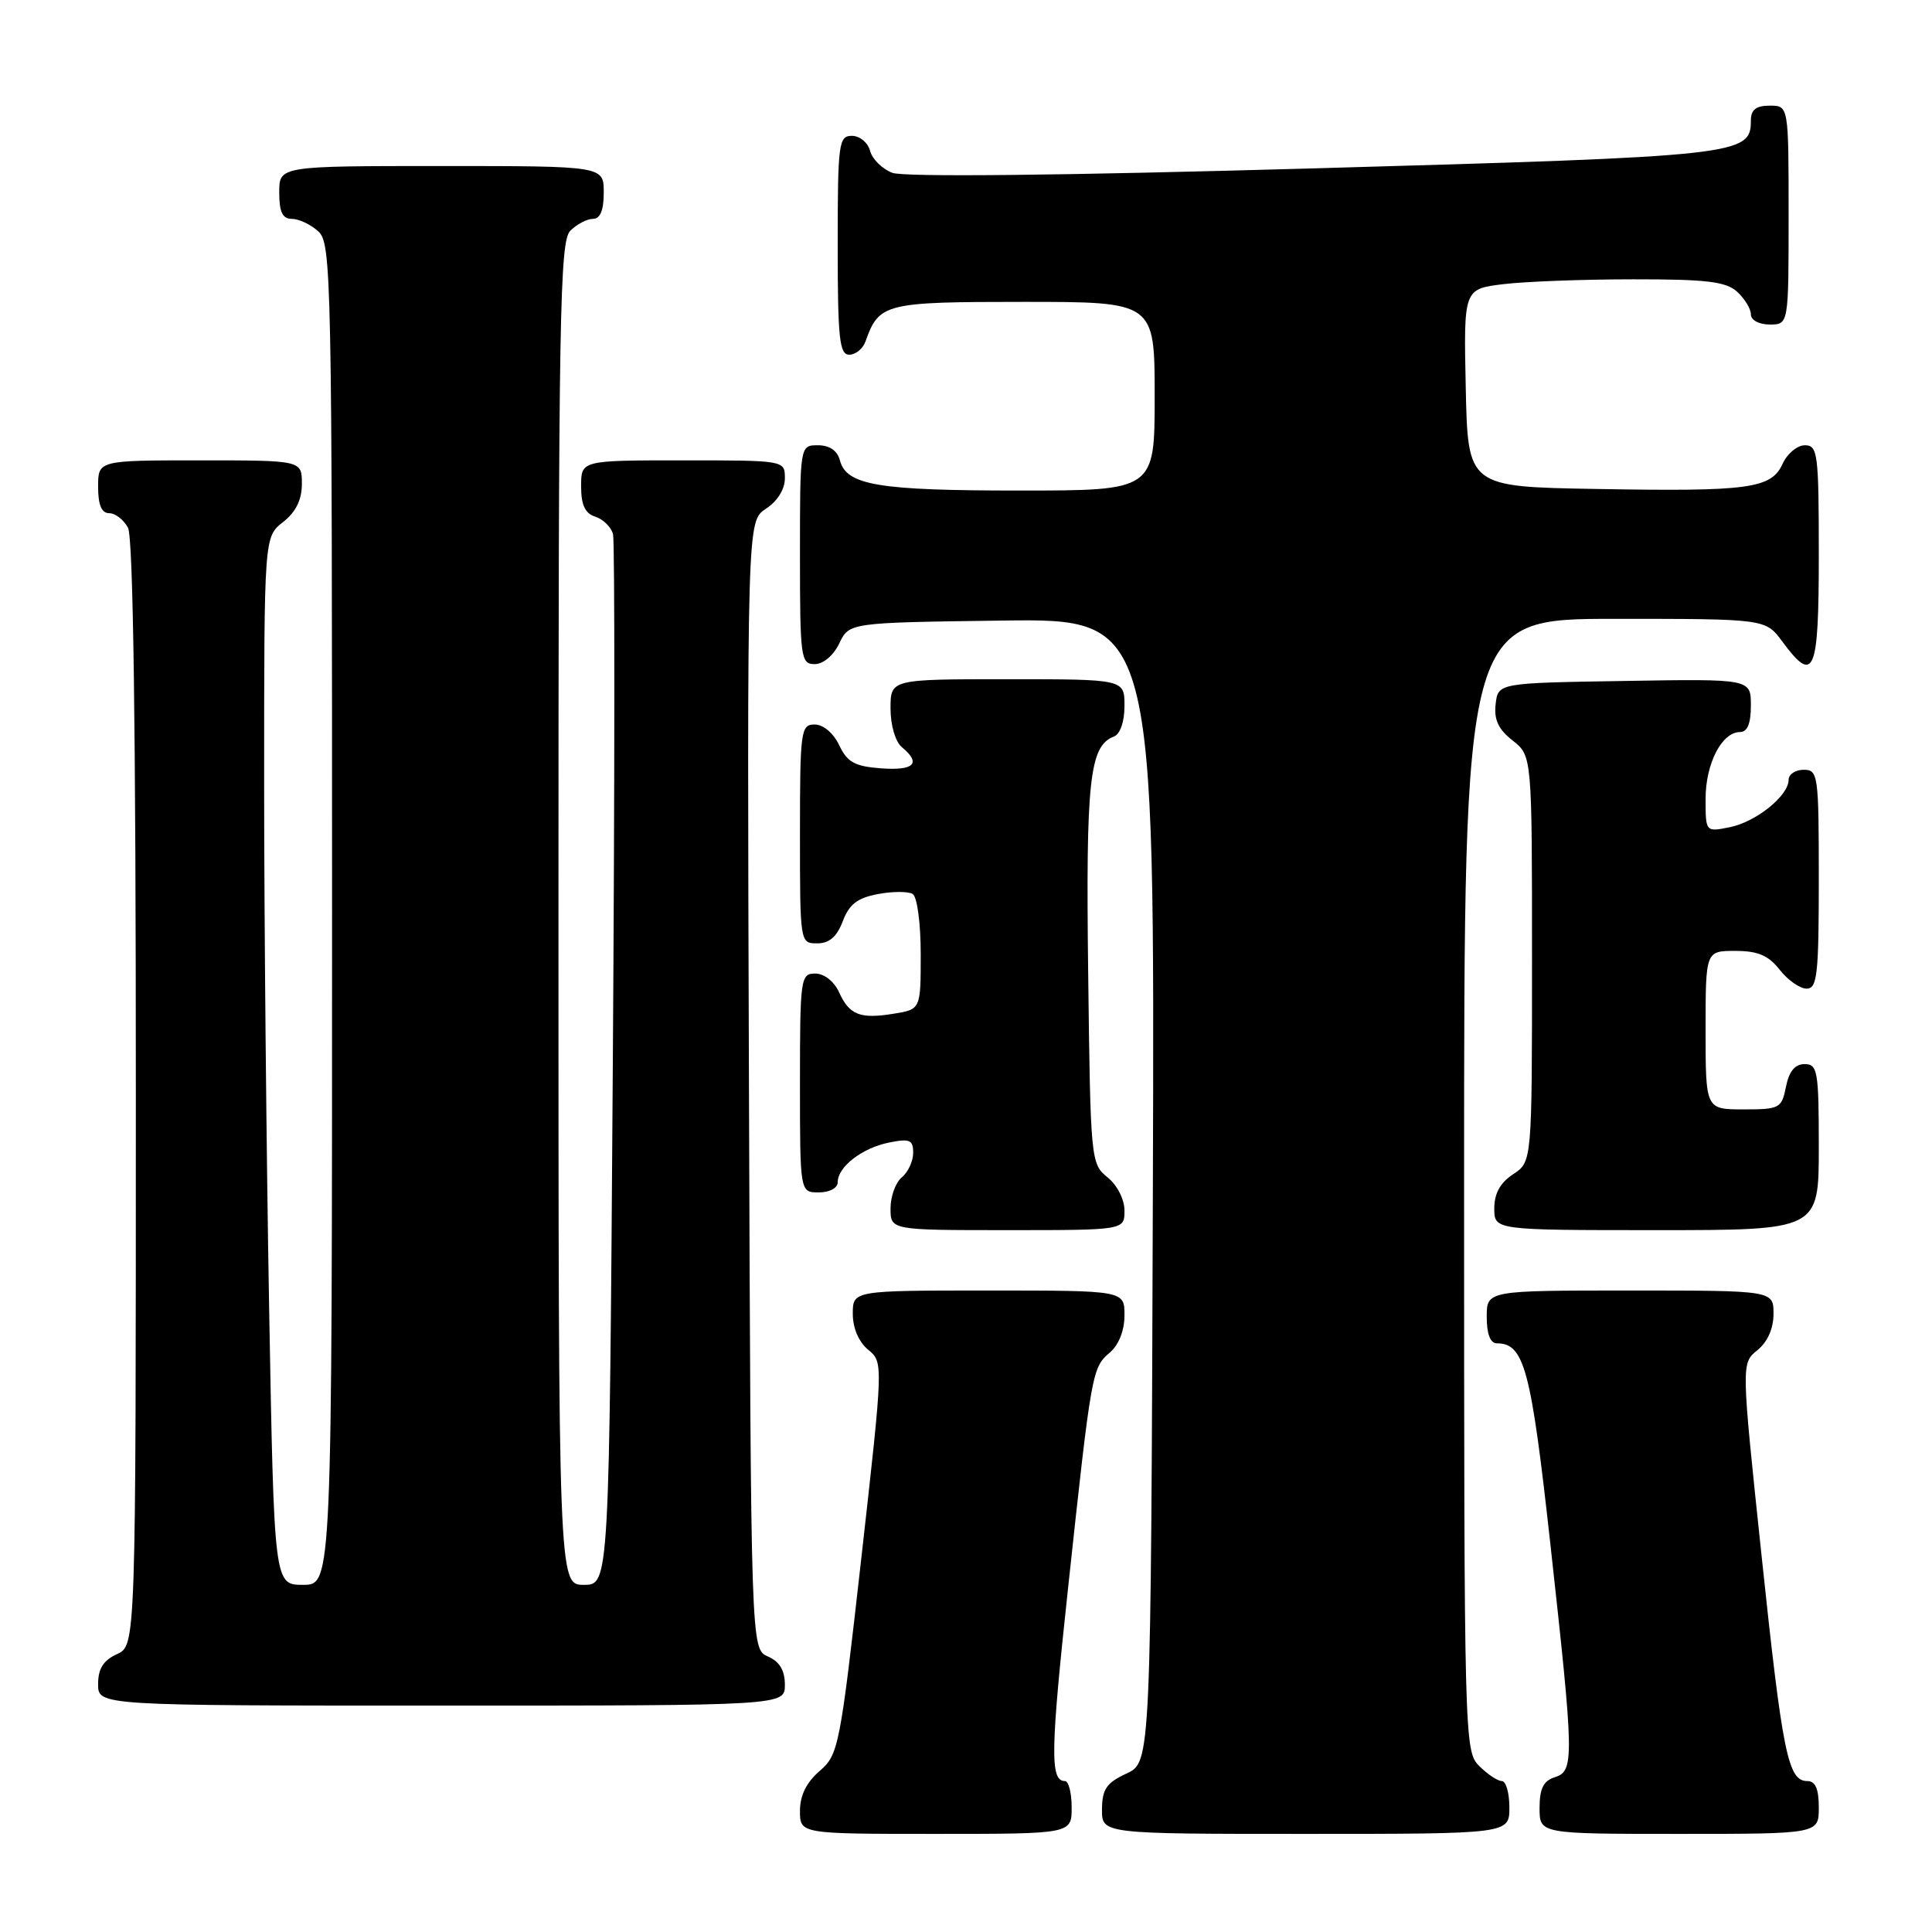<?xml version="1.0" encoding="UTF-8" standalone="no"?>
<!DOCTYPE svg PUBLIC "-//W3C//DTD SVG 1.1//EN" "http://www.w3.org/Graphics/SVG/1.1/DTD/svg11.dtd" >
<svg xmlns="http://www.w3.org/2000/svg" xmlns:xlink="http://www.w3.org/1999/xlink" version="1.1" viewBox="0 0 256 256">
 <g >
 <path fill="currentColor"
d=" M 142.00 239.50 C 142.00 237.57 141.60 236.00 141.11 236.00 C 139.12 236.00 139.19 232.09 141.54 210.28 C 144.62 181.70 144.70 181.23 147.06 179.22 C 148.25 178.20 149.00 176.29 149.00 174.28 C 149.00 171.00 149.00 171.00 131.00 171.00 C 113.00 171.00 113.00 171.00 113.00 174.09 C 113.00 175.98 113.79 177.82 115.03 178.84 C 117.05 180.50 117.05 180.50 114.13 206.46 C 111.31 231.51 111.11 232.51 108.60 234.67 C 106.86 236.17 106.00 237.91 106.00 239.95 C 106.00 243.00 106.00 243.00 124.00 243.00 C 142.00 243.00 142.00 243.00 142.00 239.50 Z  M 200.00 239.50 C 200.00 237.57 199.55 236.00 199.00 236.00 C 198.45 236.00 197.10 235.10 196.00 234.00 C 194.04 232.04 194.00 230.67 194.00 157.00 C 194.00 82.00 194.00 82.00 213.97 82.00 C 233.94 82.00 233.94 82.00 236.16 85.00 C 240.39 90.73 241.00 89.29 241.00 73.50 C 241.00 60.09 240.86 59.00 239.16 59.00 C 238.15 59.00 236.82 60.10 236.21 61.45 C 234.70 64.75 231.80 65.15 211.50 64.79 C 194.50 64.50 194.50 64.50 194.22 51.39 C 193.94 38.29 193.94 38.29 199.22 37.65 C 202.12 37.30 209.86 37.01 216.42 37.01 C 226.12 37.00 228.68 37.31 230.17 38.65 C 231.18 39.57 232.00 40.92 232.00 41.65 C 232.00 42.42 233.07 43.00 234.50 43.00 C 237.00 43.00 237.00 43.00 237.00 28.50 C 237.00 14.00 237.00 14.00 234.50 14.00 C 232.68 14.00 232.00 14.53 232.00 15.98 C 232.00 20.55 230.57 20.71 174.09 22.31 C 140.69 23.26 119.76 23.48 118.24 22.90 C 116.90 22.39 115.57 21.08 115.29 19.99 C 115.00 18.89 113.92 18.00 112.88 18.00 C 111.13 18.00 111.00 18.97 111.00 32.50 C 111.00 44.85 111.23 47.00 112.53 47.00 C 113.37 47.00 114.34 46.21 114.68 45.25 C 116.48 40.18 117.21 40.00 135.65 40.00 C 153.00 40.00 153.00 40.00 153.00 52.50 C 153.00 65.00 153.00 65.00 135.07 65.00 C 116.33 65.00 112.15 64.30 111.29 60.99 C 110.95 59.71 109.92 59.00 108.38 59.00 C 106.00 59.00 106.00 59.00 106.00 73.50 C 106.00 87.20 106.11 88.00 107.95 88.00 C 109.08 88.00 110.44 86.86 111.21 85.25 C 112.53 82.50 112.53 82.50 132.77 82.23 C 153.01 81.96 153.01 81.96 152.76 157.73 C 152.50 233.50 152.50 233.50 149.27 235.00 C 146.61 236.24 146.04 237.07 146.02 239.75 C 146.00 243.00 146.00 243.00 173.00 243.00 C 200.00 243.00 200.00 243.00 200.00 239.50 Z  M 241.00 239.50 C 241.00 237.03 240.55 236.00 239.48 236.00 C 236.92 236.00 236.19 232.43 233.41 206.07 C 230.72 180.64 230.72 180.64 232.86 178.91 C 234.21 177.82 235.00 176.04 235.00 174.09 C 235.00 171.00 235.00 171.00 216.00 171.00 C 197.00 171.00 197.00 171.00 197.00 174.50 C 197.00 176.77 197.47 178.00 198.35 178.00 C 201.97 178.00 202.87 181.37 205.44 204.68 C 208.59 233.18 208.62 234.67 206.00 235.50 C 204.51 235.97 204.00 237.01 204.00 239.57 C 204.00 243.00 204.00 243.00 222.50 243.00 C 241.00 243.00 241.00 243.00 241.00 239.50 Z  M 104.00 223.24 C 104.00 221.33 103.30 220.17 101.75 219.49 C 99.50 218.50 99.50 218.50 99.24 143.78 C 98.99 69.05 98.99 69.05 101.49 67.41 C 103.01 66.42 104.00 64.83 104.00 63.38 C 104.00 61.00 104.00 61.00 90.50 61.00 C 77.00 61.00 77.00 61.00 77.00 64.43 C 77.00 66.92 77.52 68.03 78.89 68.47 C 79.93 68.80 80.98 69.84 81.23 70.78 C 81.47 71.73 81.46 103.44 81.20 141.25 C 80.73 210.00 80.73 210.00 77.36 210.00 C 74.00 210.00 74.00 210.00 74.00 121.07 C 74.00 41.56 74.17 31.98 75.57 30.57 C 76.44 29.71 77.79 29.00 78.57 29.00 C 79.54 29.00 80.00 27.87 80.00 25.50 C 80.00 22.00 80.00 22.00 58.50 22.00 C 37.00 22.00 37.00 22.00 37.00 25.50 C 37.00 28.10 37.43 29.00 38.67 29.00 C 39.59 29.00 41.17 29.74 42.17 30.65 C 43.92 32.23 44.00 36.35 44.00 121.15 C 44.00 210.00 44.00 210.00 40.16 210.00 C 36.32 210.00 36.32 210.00 35.66 173.25 C 35.30 153.04 35.00 121.80 35.00 103.82 C 35.00 71.15 35.00 71.15 37.50 69.18 C 39.21 67.84 40.00 66.23 40.00 64.11 C 40.00 61.00 40.00 61.00 26.50 61.00 C 13.00 61.00 13.00 61.00 13.00 64.50 C 13.00 66.91 13.46 68.00 14.46 68.00 C 15.27 68.00 16.40 68.87 16.96 69.93 C 17.65 71.22 18.00 96.49 18.00 144.96 C 18.00 218.04 18.00 218.04 15.50 219.18 C 13.69 220.01 13.00 221.10 13.00 223.16 C 13.00 226.00 13.00 226.00 58.50 226.00 C 104.00 226.00 104.00 226.00 104.00 223.24 Z  M 149.00 160.41 C 149.00 158.93 148.04 157.04 146.75 156.00 C 144.54 154.21 144.49 153.73 144.19 128.95 C 143.87 103.39 144.36 98.84 147.59 97.60 C 148.43 97.28 149.00 95.65 149.00 93.53 C 149.00 90.00 149.00 90.00 133.50 90.00 C 118.00 90.00 118.00 90.00 118.00 93.88 C 118.00 96.10 118.64 98.29 119.50 99.00 C 122.10 101.15 121.15 102.13 116.76 101.81 C 113.26 101.55 112.28 101.01 111.20 98.75 C 110.44 97.14 109.08 96.00 107.95 96.00 C 106.11 96.00 106.00 96.80 106.00 110.50 C 106.00 124.93 106.01 125.00 108.28 125.00 C 109.89 125.00 110.89 124.13 111.67 122.07 C 112.52 119.82 113.61 118.98 116.32 118.47 C 118.27 118.10 120.35 118.10 120.94 118.46 C 121.53 118.83 122.00 122.34 122.00 126.43 C 122.00 133.74 122.00 133.74 118.44 134.32 C 113.94 135.05 112.55 134.50 111.16 131.44 C 110.51 130.03 109.20 129.00 108.02 129.00 C 106.09 129.00 106.00 129.62 106.00 143.50 C 106.00 158.00 106.00 158.00 108.50 158.00 C 109.93 158.00 111.00 157.42 111.00 156.65 C 111.00 154.61 114.25 152.10 117.82 151.39 C 120.55 150.84 121.00 151.04 121.00 152.75 C 121.00 153.85 120.33 155.32 119.50 156.00 C 118.67 156.68 118.00 158.54 118.00 160.12 C 118.00 163.00 118.00 163.00 133.50 163.00 C 149.00 163.00 149.00 163.00 149.00 160.41 Z  M 241.00 152.00 C 241.00 141.91 240.84 141.00 239.12 141.00 C 237.84 141.00 237.06 141.95 236.65 144.00 C 236.08 146.86 235.81 147.00 231.03 147.00 C 226.00 147.00 226.00 147.00 226.00 136.50 C 226.00 126.00 226.00 126.00 229.93 126.00 C 232.93 126.00 234.32 126.59 235.82 128.50 C 236.90 129.88 238.51 131.00 239.39 131.00 C 240.79 131.00 241.00 129.15 241.00 116.50 C 241.00 102.67 240.91 102.00 239.00 102.00 C 237.90 102.00 237.00 102.60 237.00 103.33 C 237.00 105.44 232.69 108.91 229.20 109.61 C 226.00 110.25 226.00 110.25 226.00 105.85 C 226.00 101.18 228.15 97.00 230.56 97.00 C 231.54 97.00 232.00 95.88 232.00 93.48 C 232.00 89.95 232.00 89.95 215.25 90.23 C 198.50 90.50 198.50 90.50 198.18 93.30 C 197.94 95.35 198.54 96.64 200.43 98.12 C 203.00 100.15 203.00 100.15 203.00 127.05 C 203.00 153.95 203.00 153.95 200.50 155.59 C 198.79 156.71 198.00 158.14 198.00 160.12 C 198.00 163.00 198.00 163.00 219.50 163.00 C 241.00 163.00 241.00 163.00 241.00 152.00 Z "/>
</g>
</svg>